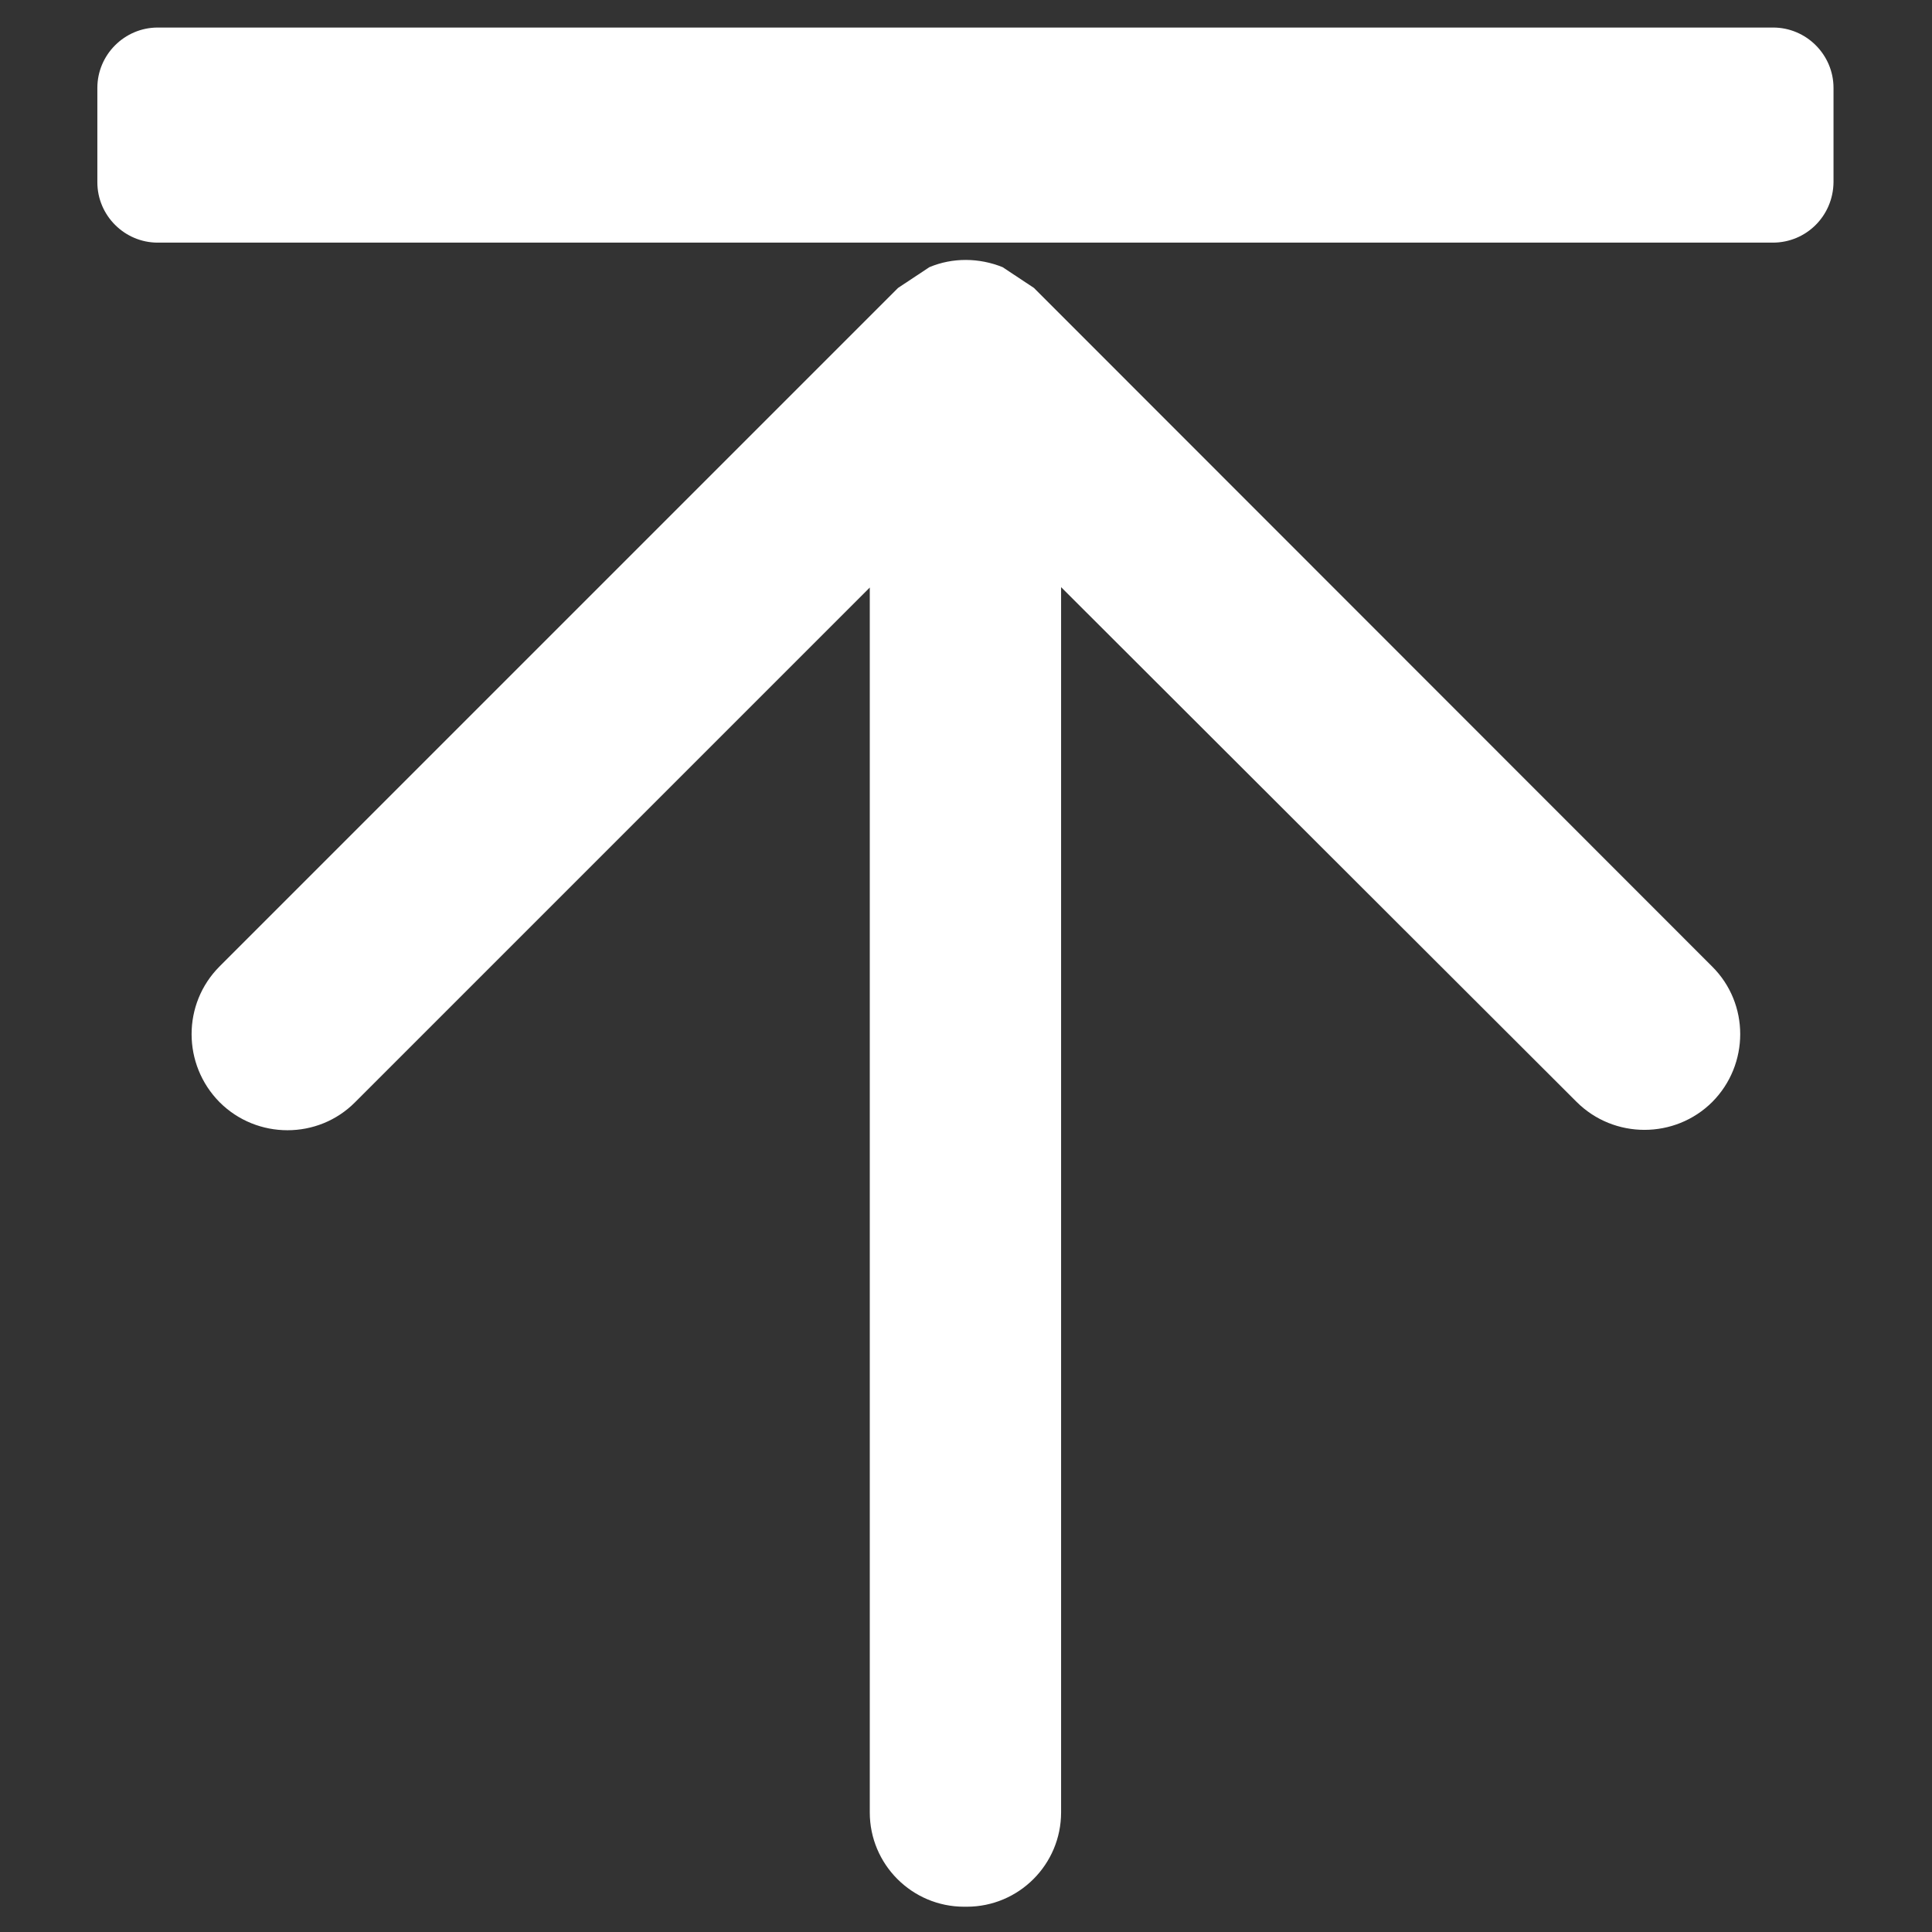 <?xml version="1.0" encoding="utf-8"?>
<!-- Generator: Adobe Illustrator 19.2.1, SVG Export Plug-In . SVG Version: 6.00 Build 0)  -->
<svg version="1.1" xmlns="http://www.w3.org/2000/svg" xmlns:xlink="http://www.w3.org/1999/xlink" x="0px" y="0px"
	 viewBox="0 0 512 512" style="enable-background:new 0 0 512 512;" xml:space="preserve">
<rect x="0" y="0" width="512" height="512" fill="#333333" stroke="none"/>
<style type="text/css">
	.st0{display:none;}
	.st1{fill:#FFFFFF;}
</style>
<g id="Layer_2">
	<rect class="st0" width="512" height="512"/>
	<path class="st1" d="M469.8,64.3H41.8c-8.8,0-16-7.2-16-16v-25c0-8.8,7.2-16,16-16h428.1c8.8,0,16,7.2,16,16v25
		C485.8,57.2,478.7,64.3,469.8,64.3z"/>
</g>
<g id="Capa_1">
	<g>
		<path class="st1" d="M453.7,256.1L274,76.3l-8.3-5.5c-6.2-2.5-13.2-2.6-19.4,0l-8.3,5.5L58.2,256.1c-9.9,9.9-9.9,26,0,36
			c9.9,9.9,26.1,9.9,35.9,0l136.4-136.4v324.3h0v0.3c0,13.8,11.2,25,25,25h0.7c13.8,0,25-11.2,25-25v-0.3h0V155.6L417.8,292
			c9.9,9.9,26.1,9.9,36,0C463.6,282.1,463.7,266,453.7,256.1z"/>
	</g>
</g>
</svg>
